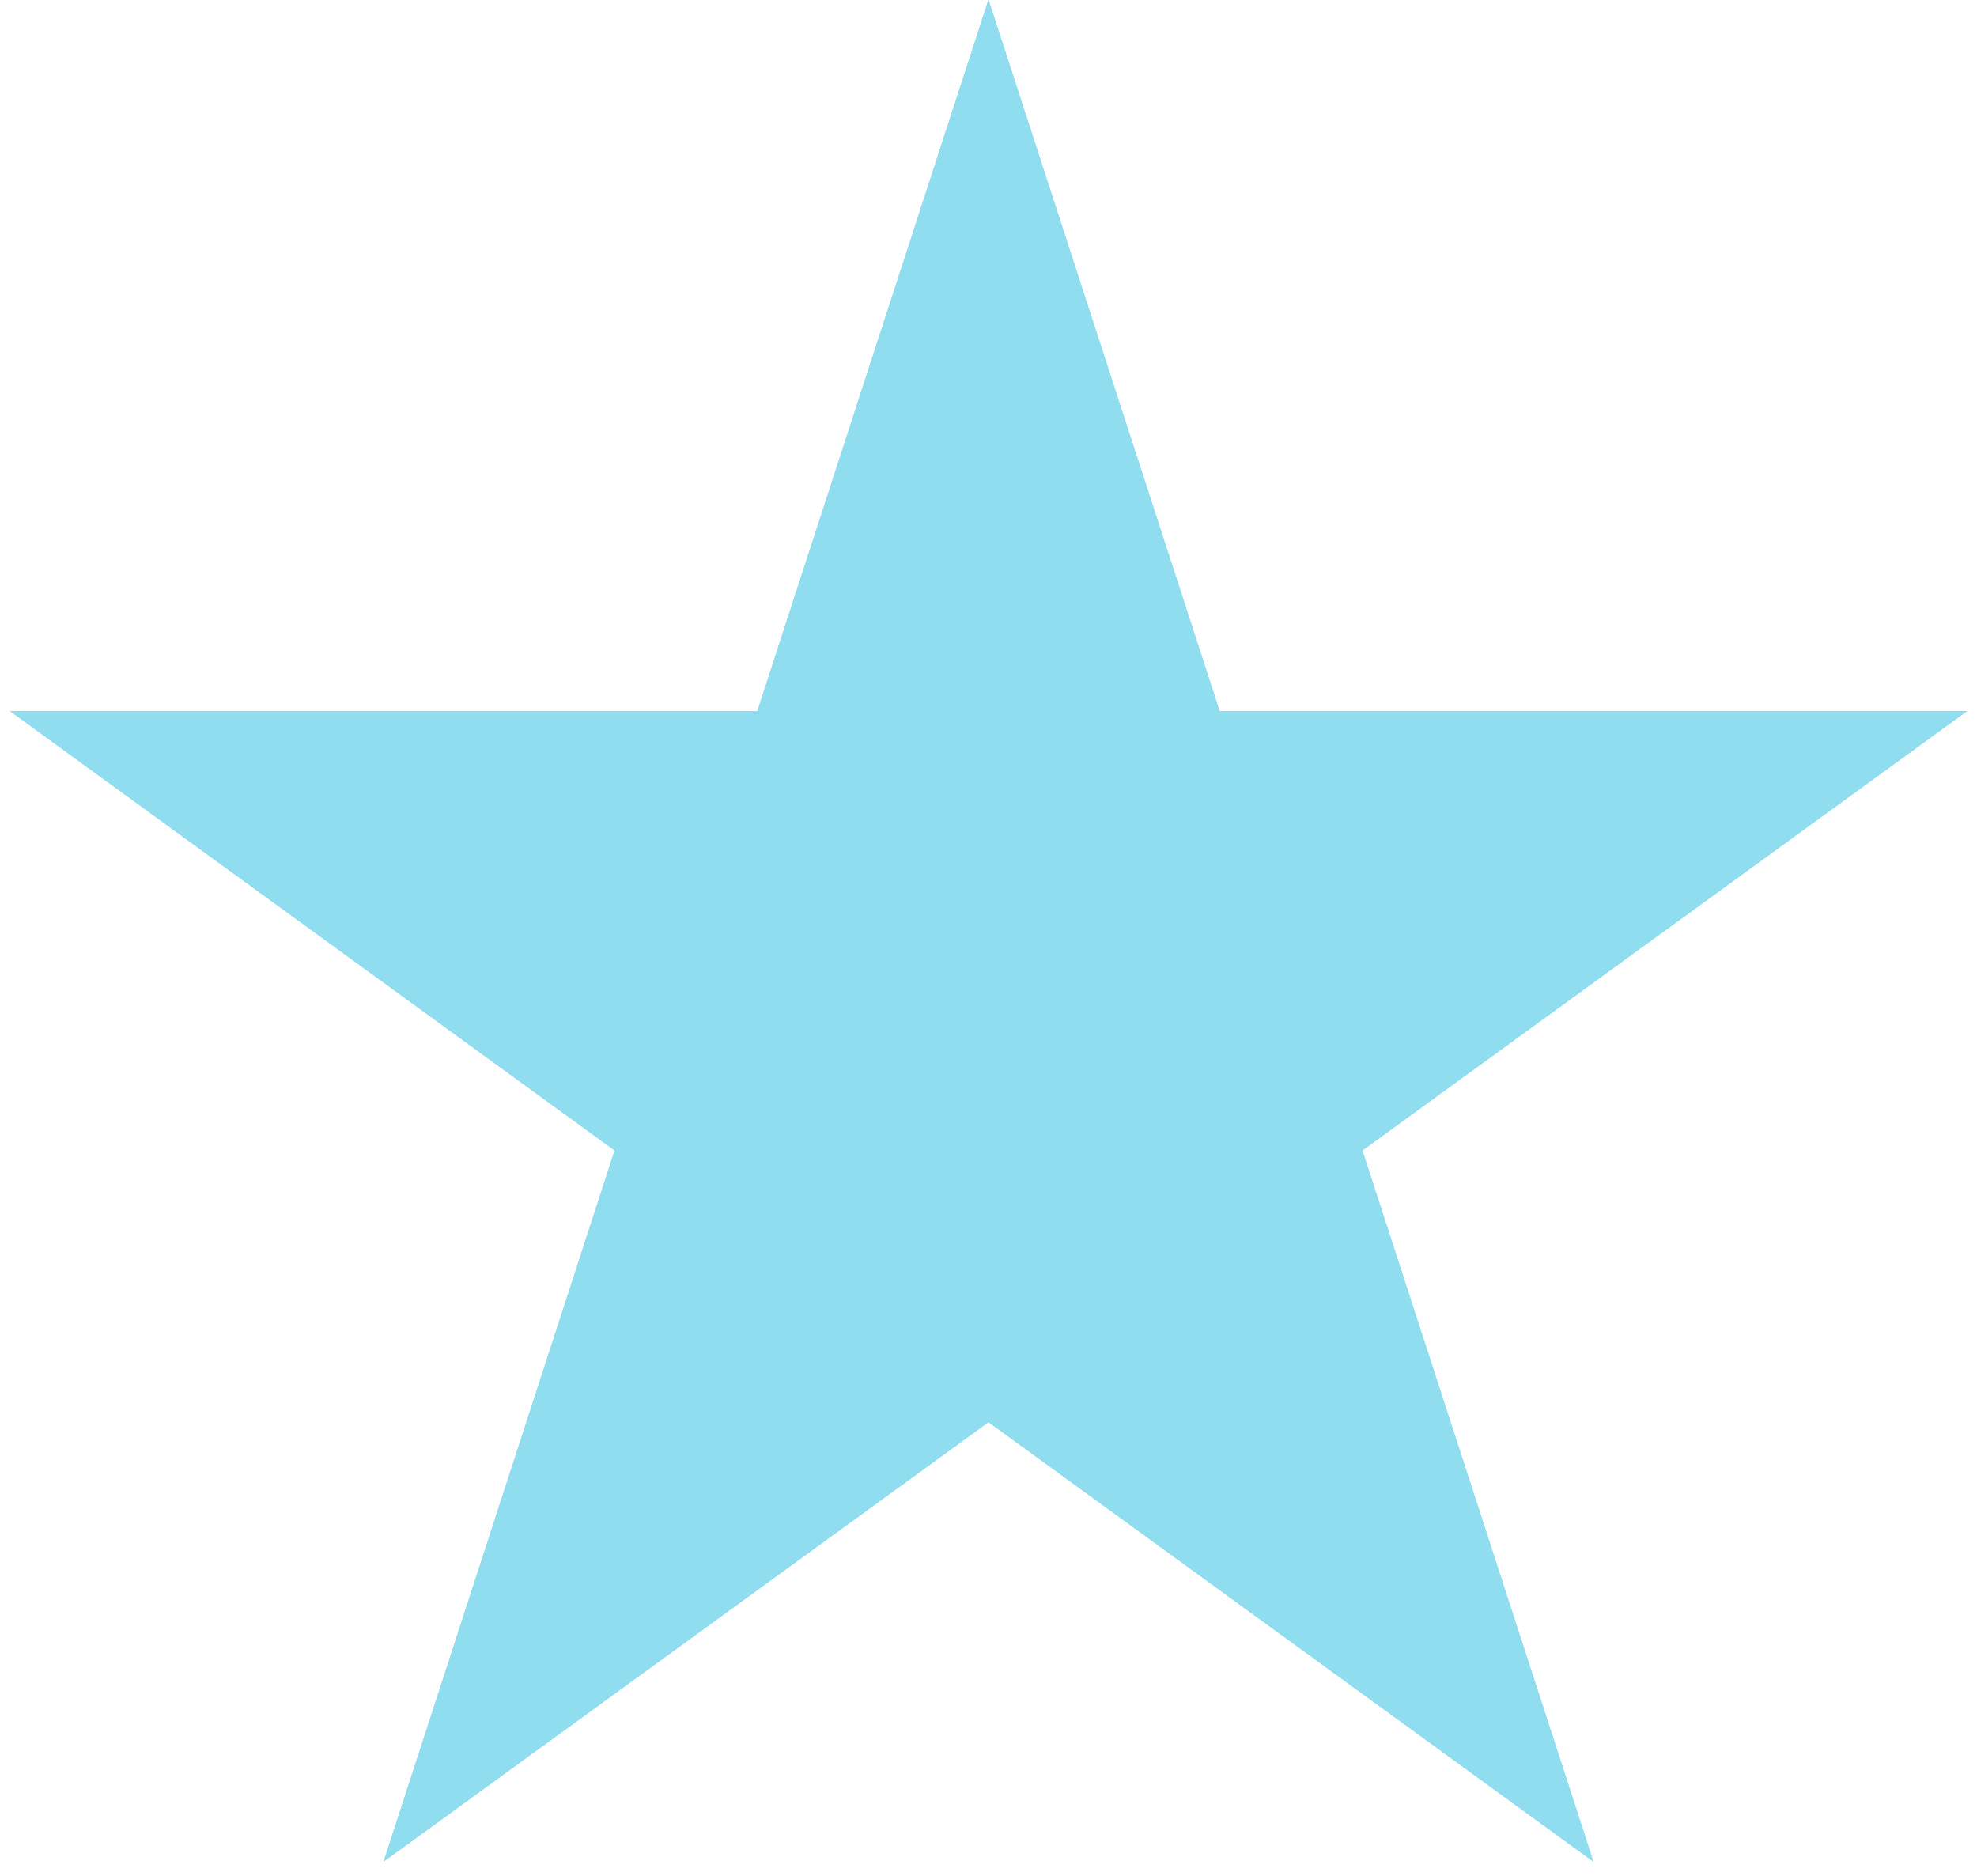 <svg width="98" height="93" viewBox="0 0 98 93" fill="none" xmlns="http://www.w3.org/2000/svg">
<path d="M49 0L60.45 35.24L97.504 35.24L67.527 57.02L78.977 92.26L49 70.48L19.023 92.26L30.473 57.02L0.496 35.24L37.55 35.24L49 0Z" fill="#90DDF0"/>
<path d="M49 0L60.45 35.24L97.504 35.24L67.527 57.02L78.977 92.26L49 70.48L19.023 92.26L30.473 57.02L0.496 35.24L37.55 35.24L49 0Z" fill="#90DDF0"/>
<path d="M49 0L60.45 35.24L97.504 35.24L67.527 57.02L78.977 92.26L49 70.48L19.023 92.26L30.473 57.02L0.496 35.24L37.55 35.24L49 0Z" fill="#90DDF0"/>
<path d="M49 0L60.45 35.24L97.504 35.24L67.527 57.02L78.977 92.26L49 70.48L19.023 92.26L30.473 57.02L0.496 35.24L37.55 35.24L49 0Z" fill="#90DDF0"/>
</svg>

